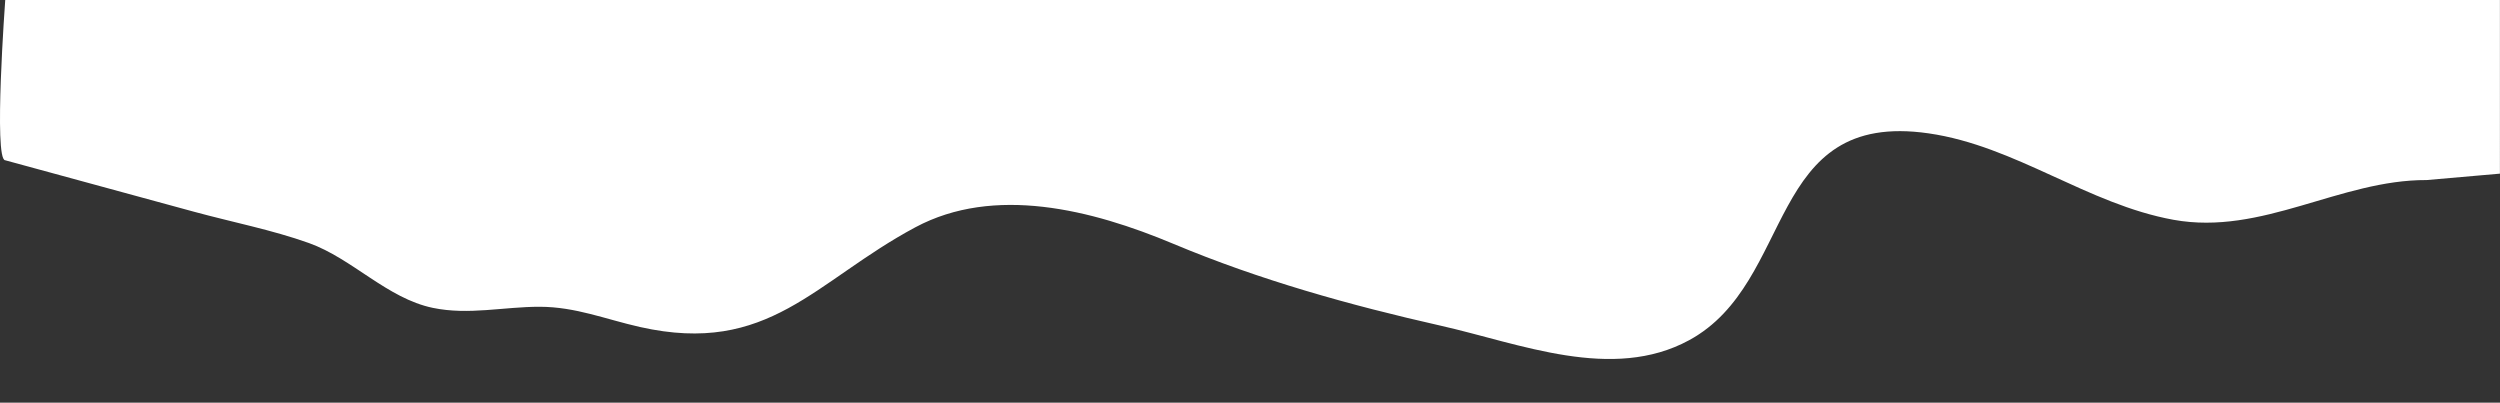 <svg id="Capa_1" data-name="Capa 1" xmlns="http://www.w3.org/2000/svg" viewBox="0 0 1279.07 206.01"><rect x="0" y="0" width="1279.07" height="206.01" fill="#333333" stroke="none"/><defs><style>.cls-1{fill:#fff;}</style></defs><title>forma irregular superior proximos eventos</title><path class="cls-1" d="M2.68,82l96.66,26.35c19.37,5.28,39.81,9.25,58.73,16,22.27,8,40,28.32,63.41,33.17,18.35,3.81,36.31-.61,54.7-.57s33.66,6.4,51.29,10.36c66,14.83,89.26-23.45,140.9-51.05,40.25-21.51,89.94-9.15,132,8.5,44.13,18.51,90.24,31.37,136.85,41.9,40.4,9.12,87.67,28.78,127,7.39,54.81-29.78,38.8-117.93,122.54-105.82,44.53,6.44,81.25,36.25,125.31,44.23,45.21,8.19,85.15-20.52,129.43-20.34l37.53-3.28V0H2.68S-3.35,82,2.68,82Z"/></svg>